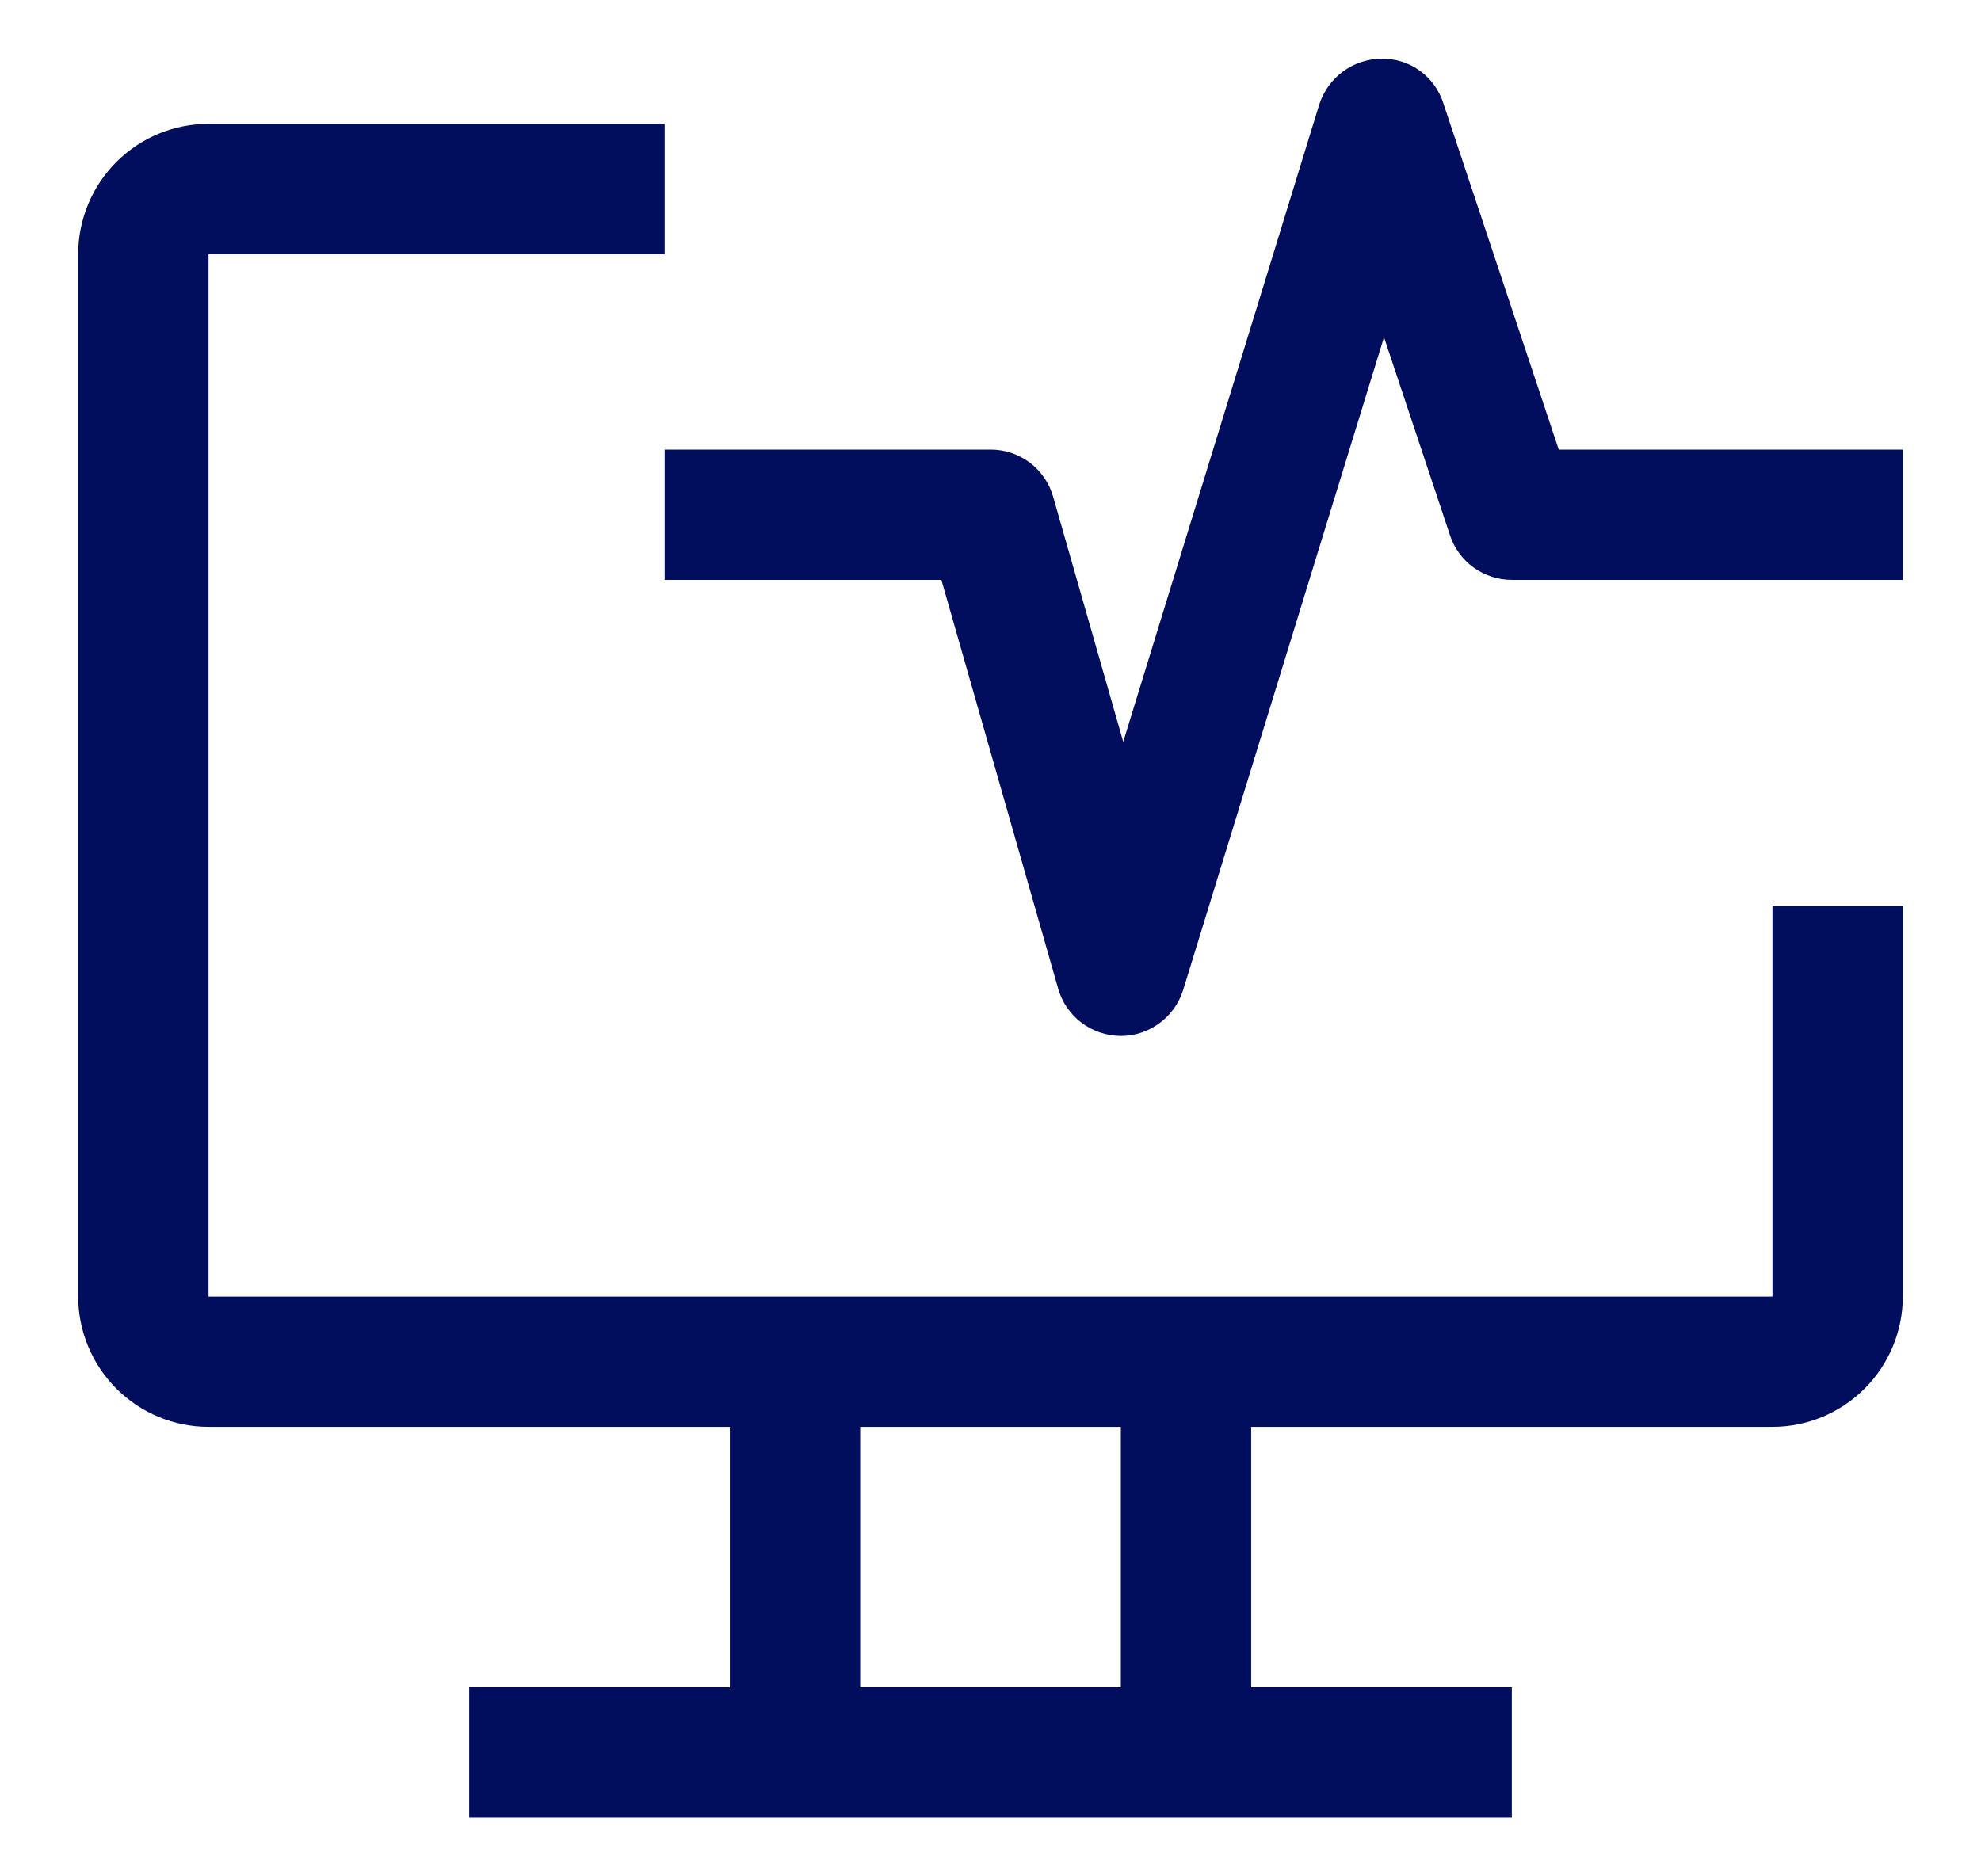 <svg width="19" height="18" viewBox="0 0 19 18" fill="none" xmlns="http://www.w3.org/2000/svg">
<g id="Group 27">
<path id="Vector" d="M17 8.688V12.438H2V2.438H6.375V1.188H2C1.668 1.188 1.351 1.319 1.116 1.554C0.882 1.788 0.75 2.106 0.75 2.438V12.438C0.75 12.769 0.882 13.087 1.116 13.321C1.351 13.556 1.668 13.688 2 13.688H7V16.188H4.5V17.438H14.5V16.188H12V13.688H17C17.331 13.688 17.649 13.556 17.884 13.321C18.118 13.087 18.25 12.769 18.25 12.438V8.688H17ZM10.75 16.188H8.25V13.688H10.75V16.188Z" fill="#010E5D"/>
<path id="Vector_2" d="M10.75 9.938H10.744C10.609 9.936 10.479 9.891 10.371 9.81C10.264 9.728 10.186 9.614 10.149 9.484L9.029 5.563H6.375V4.313H9.5C9.636 4.312 9.768 4.357 9.877 4.438C9.985 4.52 10.064 4.635 10.101 4.766L10.773 7.116L12.653 1.003C12.694 0.876 12.773 0.766 12.88 0.686C12.988 0.607 13.117 0.564 13.25 0.563C13.382 0.561 13.511 0.601 13.617 0.678C13.724 0.755 13.803 0.865 13.843 0.99L14.95 4.313H18.25V5.563H14.5C14.369 5.563 14.241 5.521 14.134 5.445C14.028 5.368 13.948 5.26 13.907 5.135L13.274 3.235L11.348 9.496C11.308 9.624 11.229 9.736 11.121 9.815C11.014 9.895 10.884 9.938 10.75 9.938Z" fill="#010E5D"/>
</g>
</svg>
